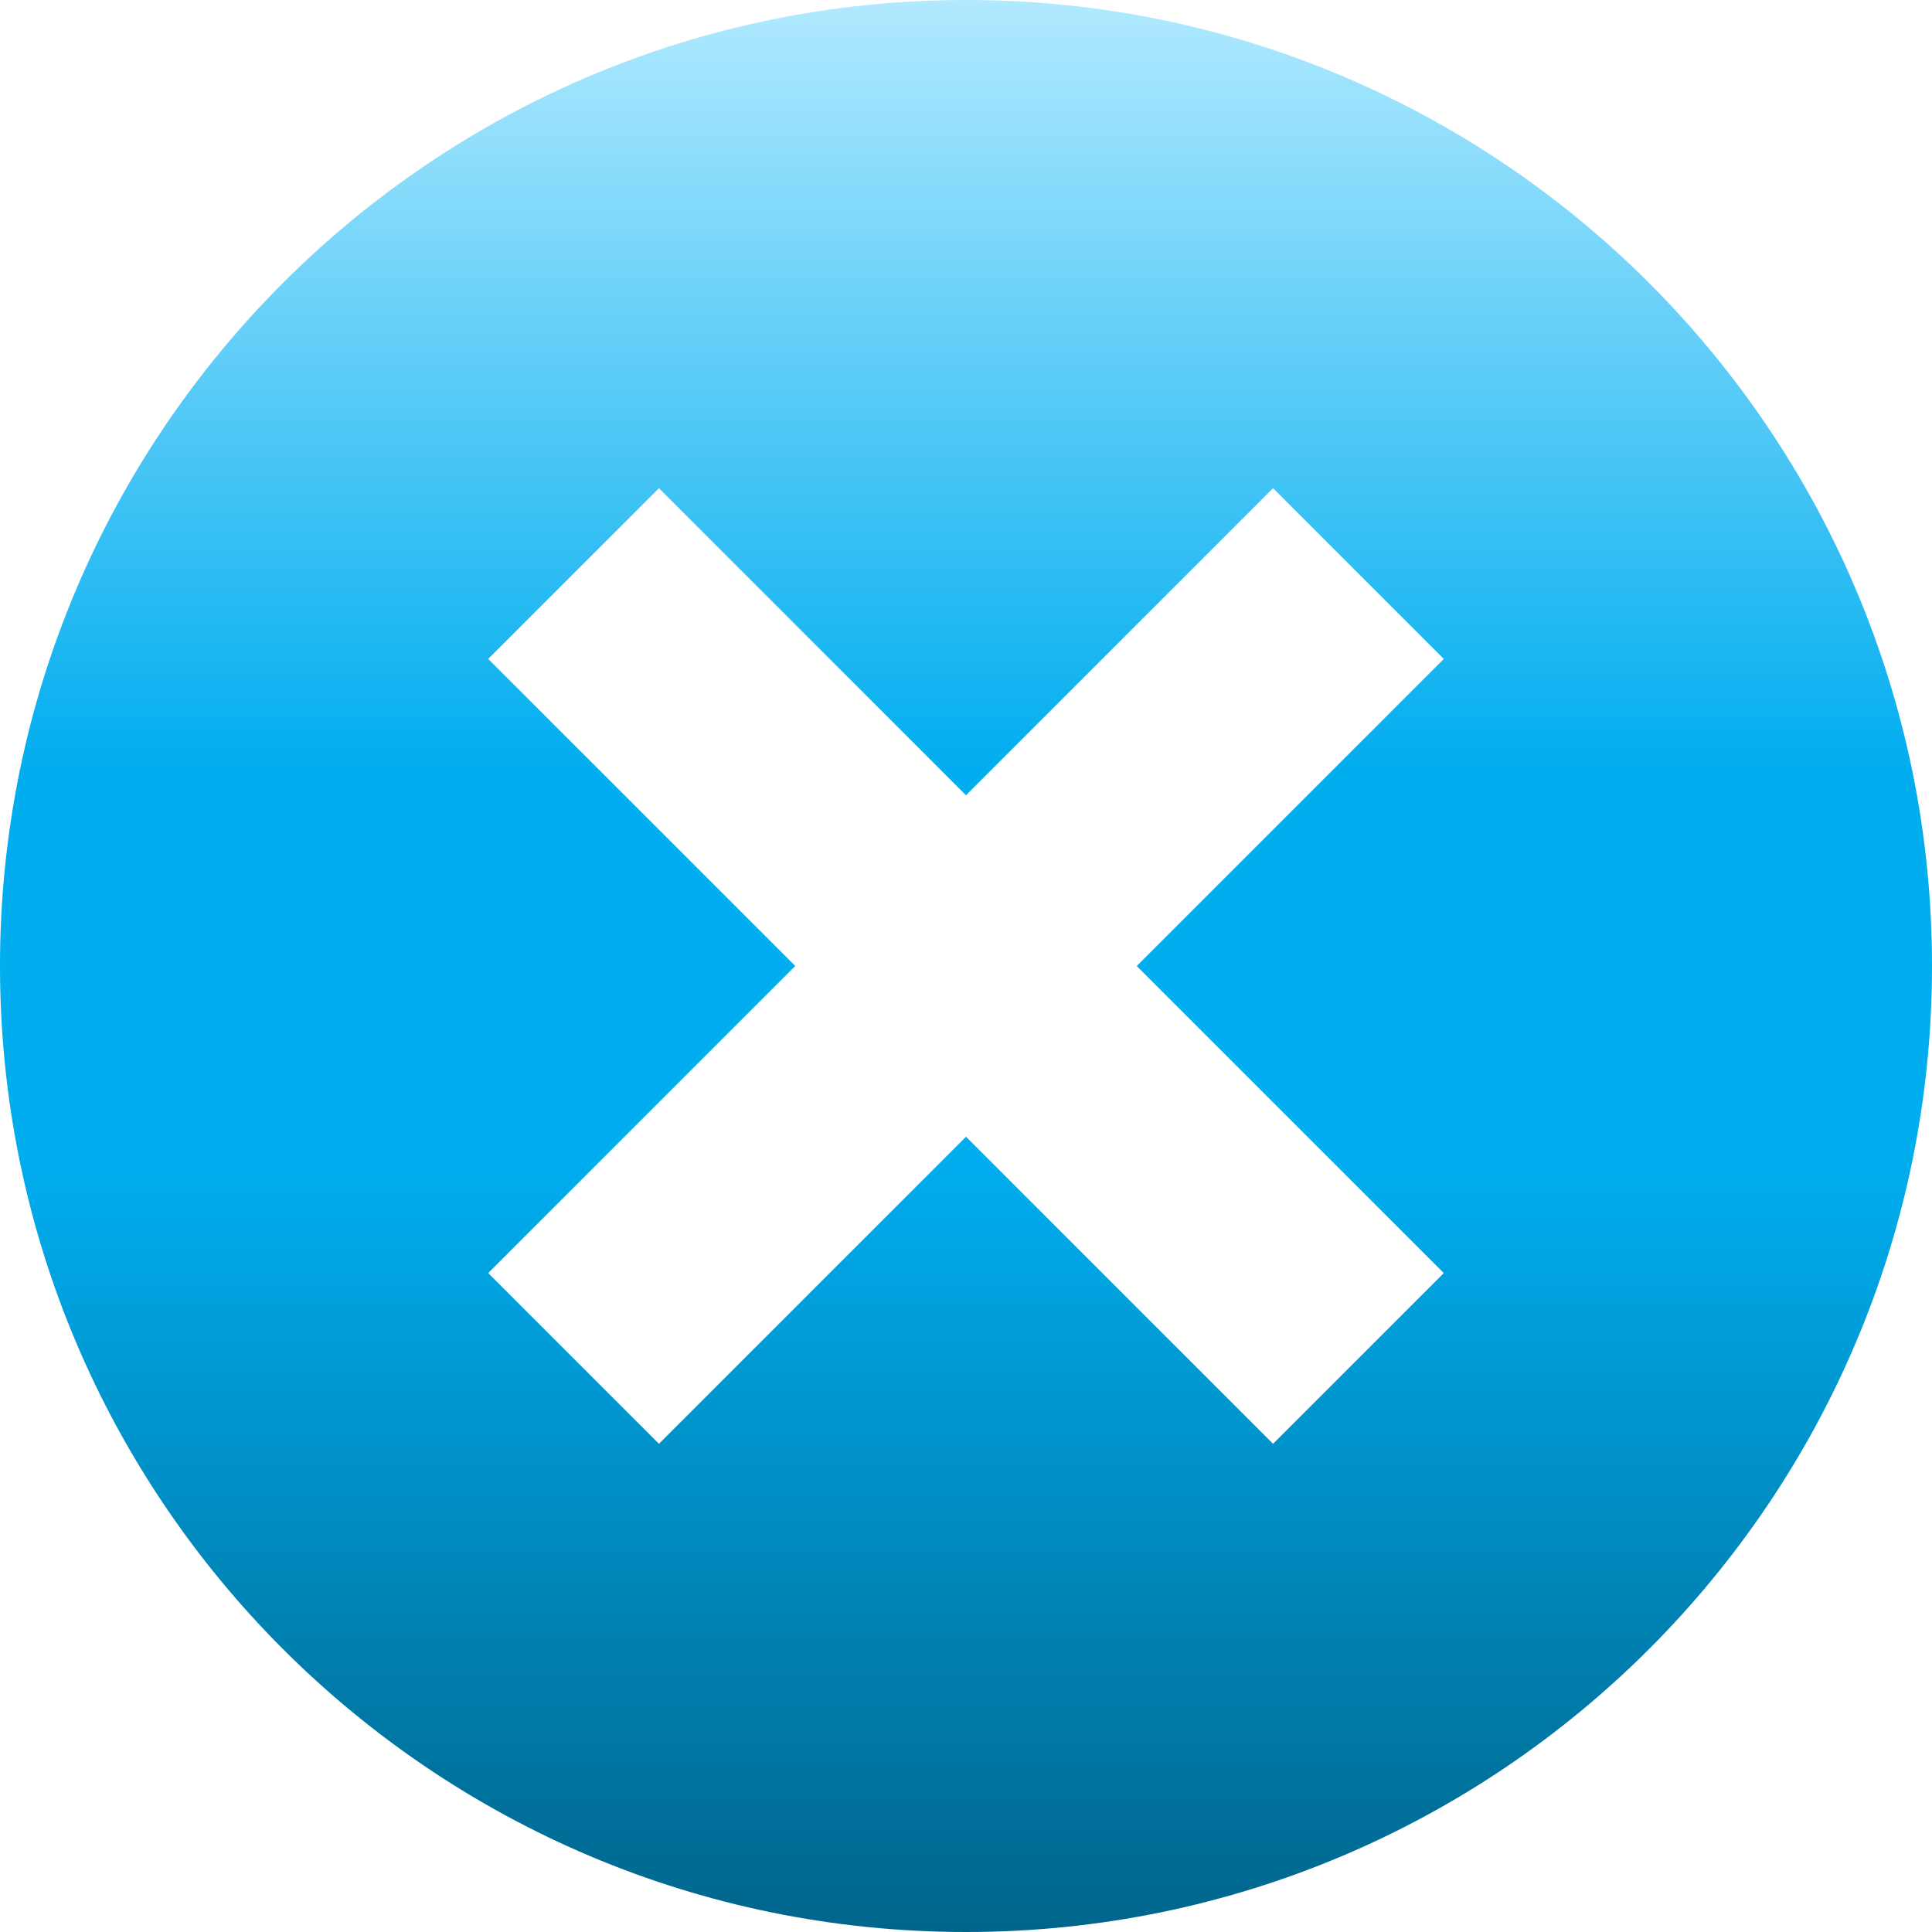 <?xml version="1.0" encoding="UTF-8" standalone="no"?>
<!-- Generator: Adobe Illustrator 15.1.0, SVG Export Plug-In . SVG Version: 6.00 Build 0)  -->

<svg
   xmlns:dc="http://purl.org/dc/elements/1.1/"
   xmlns:cc="http://creativecommons.org/ns#"
   xmlns:rdf="http://www.w3.org/1999/02/22-rdf-syntax-ns#"
   xmlns:svg="http://www.w3.org/2000/svg"
   xmlns="http://www.w3.org/2000/svg"
   xmlns:xlink="http://www.w3.org/1999/xlink"
   xmlns:sodipodi="http://sodipodi.sourceforge.net/DTD/sodipodi-0.dtd"
   xmlns:inkscape="http://www.inkscape.org/namespaces/inkscape"
   version="1.1"
   x="0px"
   y="0px"
   width="32px"
   height="32px"
   viewBox="0 0 32 32"
   style="enable-background:new 0 0 32 32;"
   xml:space="preserve"
   id="svg2"
   inkscape:version="0.48.2 r9819"
   sodipodi:docname="x.svg"
   inkscape:export-filename="/home/ryan/Projects/Trustmaster/app/assets/images/icons/x_blue.png"
   inkscape:export-xdpi="56.25"
   inkscape:export-ydpi="56.25"><defs
   id="defs10"><linearGradient
     id="linearGradient3796"><stop
       id="stop3798"
       offset="0"
       style="stop-color:#b3eaff;stop-opacity:1;" /><stop
       style="stop-color:#00adef;stop-opacity:1;"
       offset="0.4"
       id="stop3800" /><stop
       style="stop-color:#00adef;stop-opacity:1;"
       offset="0.6"
       id="stop3802" /><stop
       style="stop-color:#00648a;stop-opacity:1;"
       offset="1"
       id="stop3804" /></linearGradient><linearGradient
     id="linearGradient3757"><stop
       style="stop-color:#ffb3bc;stop-opacity:1;"
       offset="0"
       id="stop3759" /><stop
       id="stop3775"
       offset="0.4"
       style="stop-color:#ef001c;stop-opacity:1;" /><stop
       id="stop3771"
       offset="0.6"
       style="stop-color:#f0001c;stop-opacity:1;" /><stop
       id="stop3769"
       offset="1"
       style="stop-color:#8a0010;stop-opacity:1;" /></linearGradient><linearGradient
     inkscape:collect="always"
     xlink:href="#linearGradient3796"
     id="linearGradient3763"
     x1="16.136"
     y1="-0.136"
     x2="16.136"
     y2="32.146"
     gradientUnits="userSpaceOnUse" /></defs><sodipodi:namedview
   pagecolor="#ffffff"
   bordercolor="#666666"
   borderopacity="1"
   objecttolerance="10"
   gridtolerance="10"
   guidetolerance="10"
   inkscape:pageopacity="0"
   inkscape:pageshadow="2"
   inkscape:window-width="1280"
   inkscape:window-height="1002"
   id="namedview8"
   showgrid="false"
   inkscape:zoom="7.375"
   inkscape:cx="-4.1355932"
   inkscape:cy="16"
   inkscape:window-x="0"
   inkscape:window-y="0"
   inkscape:window-maximized="1"
   inkscape:current-layer="svg2" />
<g
   id="Layer_1">
</g>
<g
   id="x_x5F_alt"
   style="fill-opacity:1.0;fill:url(#linearGradient3763)">
	<path
   style="fill:url(#linearGradient3763);fill-opacity:1.0"
   d="M16,0C7.164,0,0,7.164,0,16s7.164,16,16,16s16-7.164,16-16S24.836,0,16,0z M23.914,21.086   l-2.828,2.828L16,18.828l-5.086,5.086l-2.828-2.828L13.172,16l-5.086-5.086l2.828-2.828L16,13.172l5.086-5.086l2.828,2.828   L18.828,16L23.914,21.086z"
   id="path6" />
</g>
</svg>